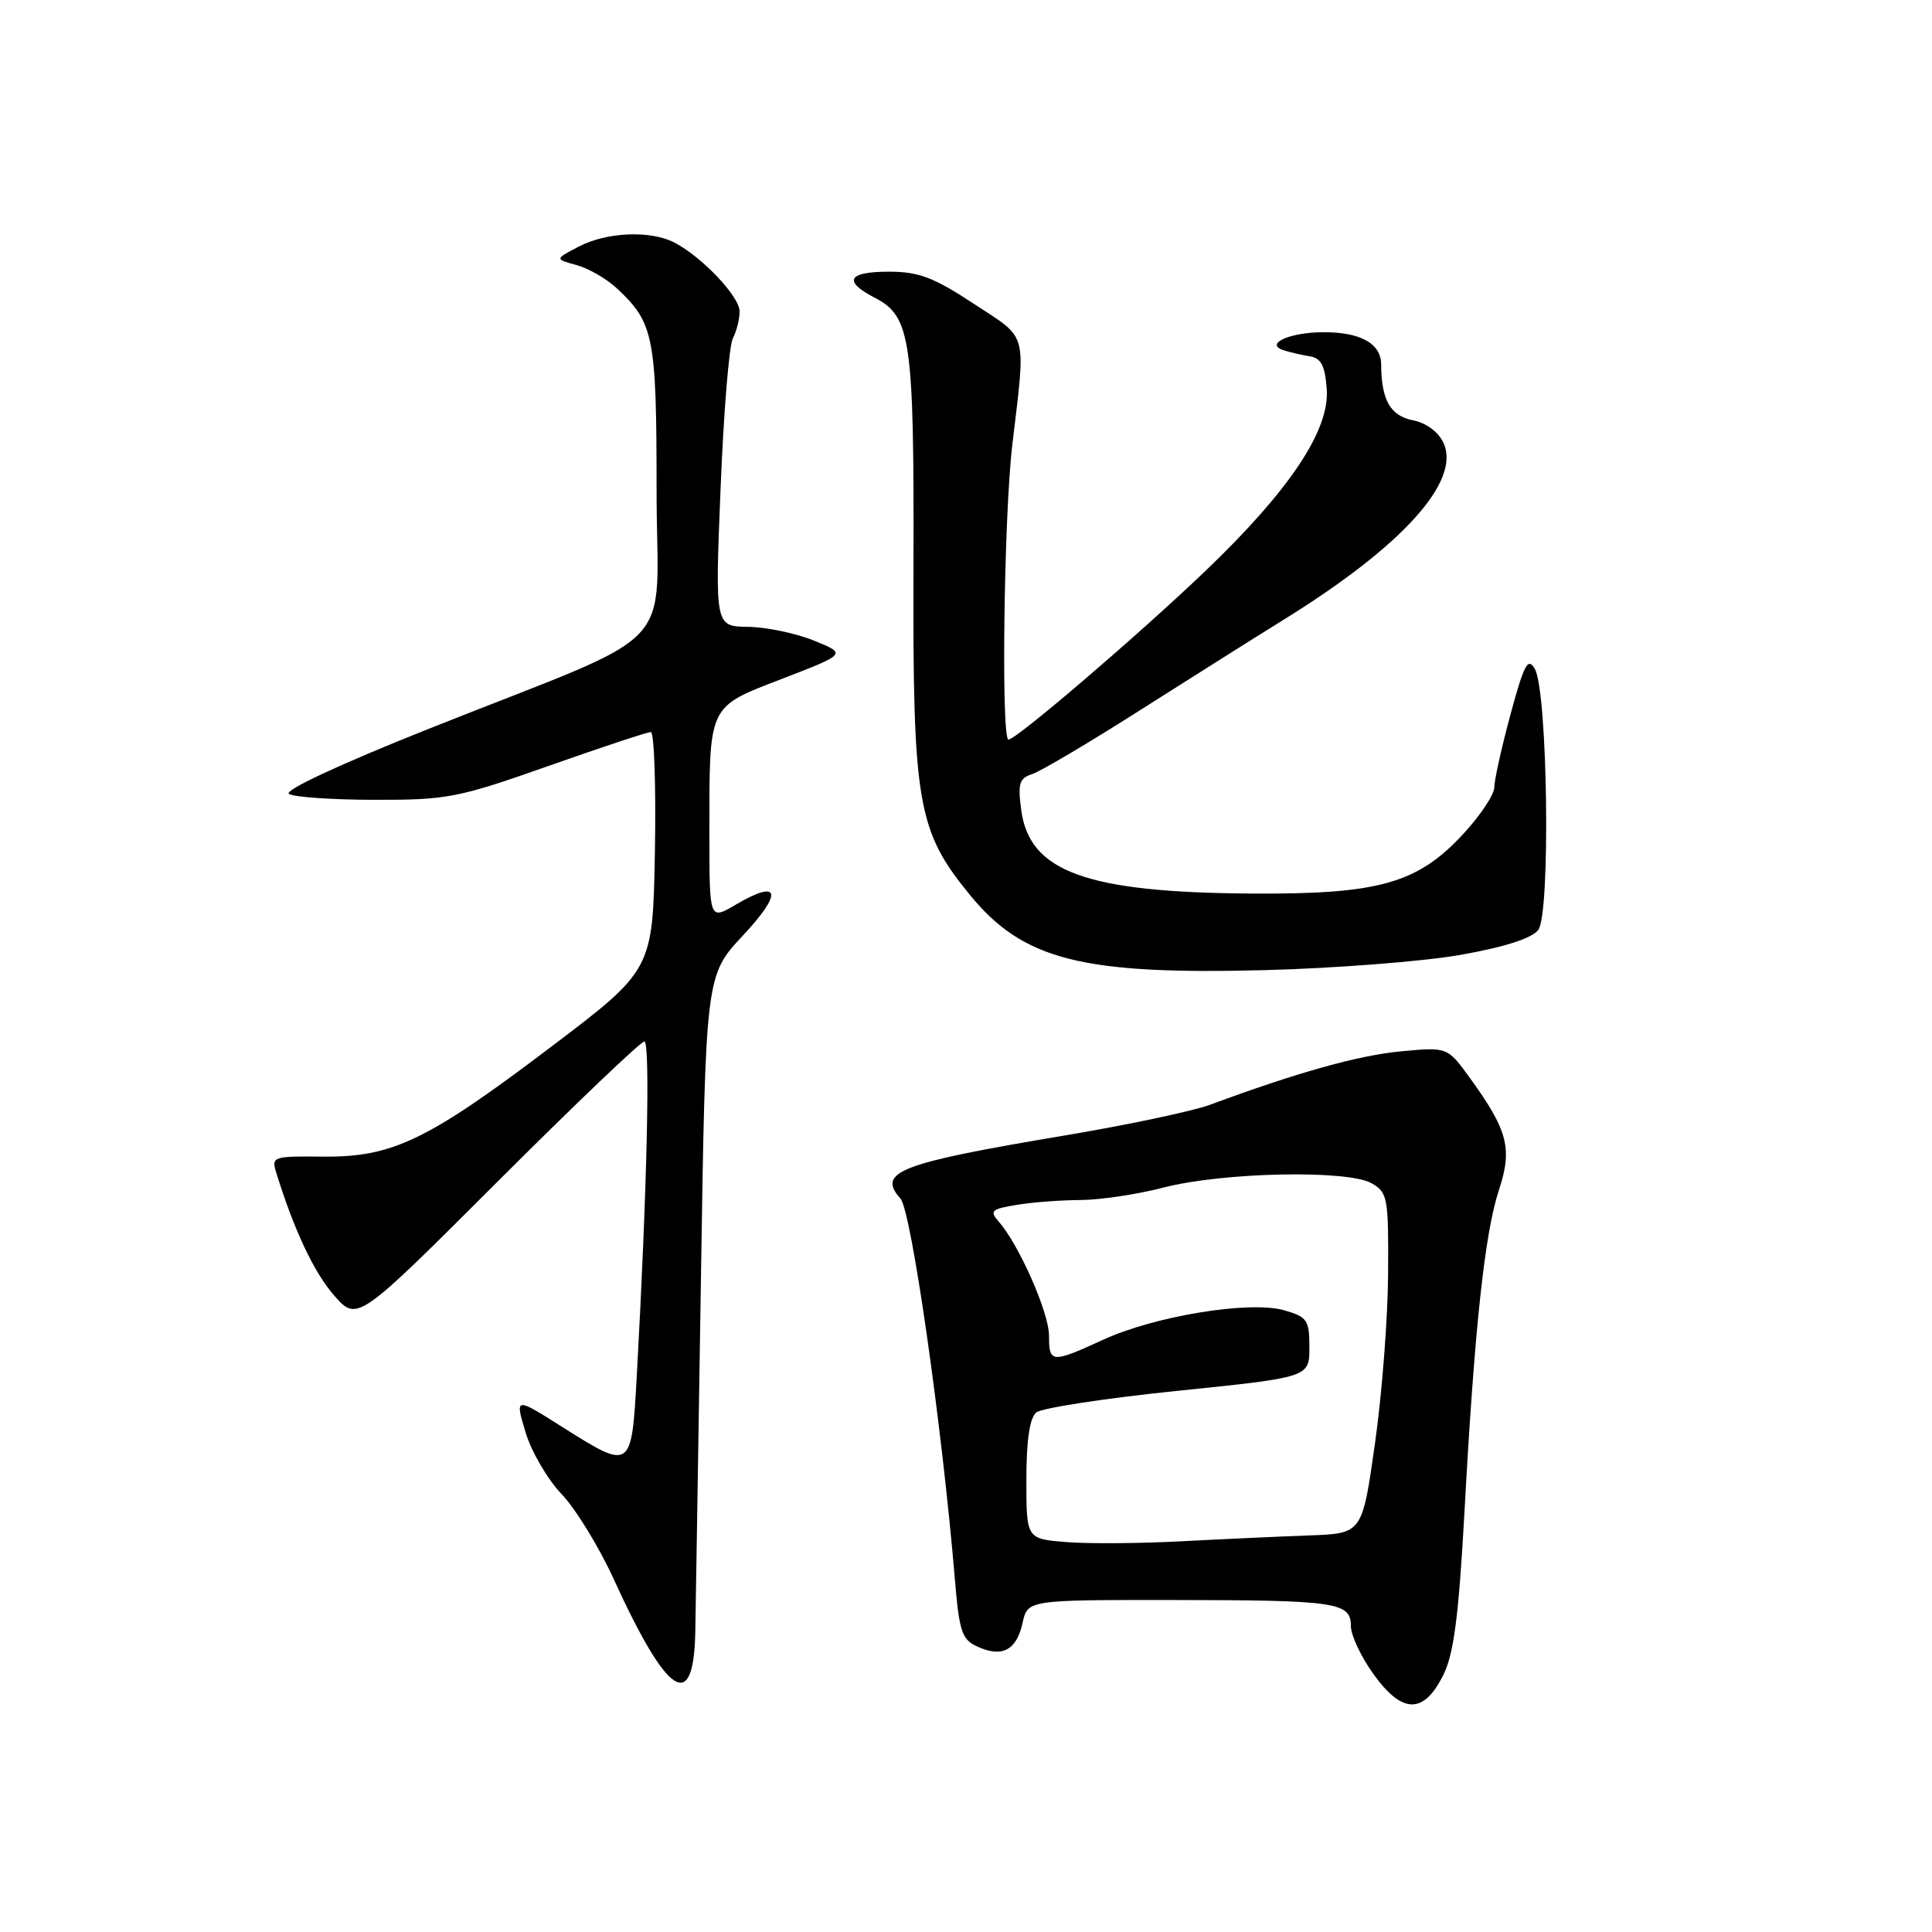 <?xml version="1.0" encoding="UTF-8" standalone="no"?>
<!DOCTYPE svg PUBLIC "-//W3C//DTD SVG 1.1//EN" "http://www.w3.org/Graphics/SVG/1.1/DTD/svg11.dtd" >
<svg xmlns="http://www.w3.org/2000/svg" xmlns:xlink="http://www.w3.org/1999/xlink" version="1.1" viewBox="0 0 256 256">
 <g >
 <path fill="currentColor"
d=" M 191.29 221.85 C 192.65 219.07 193.30 213.95 194.05 200.35 C 195.37 176.06 196.73 163.41 198.61 157.70 C 200.43 152.19 199.81 149.80 194.76 142.82 C 191.79 138.73 191.79 138.73 185.62 139.31 C 180.03 139.83 171.84 142.12 160.33 146.39 C 158.04 147.24 149.26 149.09 140.83 150.50 C 119.16 154.13 116.16 155.29 119.31 158.81 C 120.76 160.43 124.84 189.00 126.53 209.31 C 127.11 216.22 127.45 217.25 129.53 218.19 C 132.78 219.68 134.69 218.67 135.49 215.07 C 136.16 212.00 136.16 212.00 155.33 212.01 C 177.15 212.03 179.00 212.30 179.00 215.47 C 179.00 216.69 180.37 219.60 182.05 221.91 C 185.86 227.17 188.69 227.15 191.29 221.85 Z  M 92.13 216.25 C 92.20 212.54 92.53 191.44 92.88 169.37 C 93.50 129.24 93.50 129.24 98.46 123.94 C 103.79 118.24 103.35 116.42 97.48 119.88 C 94.00 121.93 94.00 121.93 94.00 110.59 C 94.00 93.18 93.71 93.78 103.70 89.92 C 112.19 86.64 112.19 86.64 107.85 84.88 C 105.46 83.91 101.53 83.09 99.12 83.06 C 94.74 83.00 94.74 83.00 95.48 64.75 C 95.88 54.71 96.61 45.74 97.11 44.82 C 97.60 43.89 98.00 42.29 98.00 41.26 C 98.00 39.28 92.98 34.00 89.32 32.12 C 86.15 30.50 80.39 30.75 76.70 32.67 C 73.50 34.33 73.50 34.33 76.38 35.12 C 77.97 35.55 80.37 36.93 81.73 38.20 C 86.65 42.79 87.00 44.59 87.00 65.01 C 87.00 87.06 90.87 83.01 56.79 96.58 C 44.97 101.29 37.57 104.74 38.29 105.20 C 38.96 105.62 44.09 105.98 49.70 105.98 C 59.26 106.00 60.72 105.71 72.66 101.50 C 79.68 99.02 85.79 97.00 86.24 97.00 C 86.68 97.00 86.93 104.09 86.78 112.75 C 86.50 128.50 86.50 128.50 73.00 138.73 C 56.60 151.15 51.98 153.36 42.71 153.26 C 36.20 153.19 35.95 153.27 36.59 155.34 C 38.94 162.95 41.61 168.62 44.27 171.65 C 47.34 175.15 47.34 175.15 65.93 156.57 C 76.15 146.36 84.91 138.00 85.38 138.00 C 86.19 138.00 85.74 157.69 84.38 182.25 C 83.68 194.87 83.68 194.87 74.47 189.06 C 68.23 185.11 68.23 185.11 69.64 189.79 C 70.41 192.36 72.56 196.04 74.42 197.98 C 76.27 199.92 79.38 204.99 81.33 209.26 C 88.45 224.84 91.92 227.09 92.13 216.25 Z  M 193.50 126.53 C 199.38 125.49 202.96 124.34 203.83 123.22 C 205.47 121.09 205.08 91.57 203.37 88.63 C 202.46 87.05 201.95 88.00 200.14 94.70 C 198.96 99.06 198.00 103.40 198.00 104.34 C 198.00 105.28 196.17 108.03 193.92 110.47 C 187.82 117.08 182.71 118.52 165.72 118.40 C 143.95 118.25 136.41 115.51 135.32 107.35 C 134.85 103.83 135.06 103.12 136.75 102.58 C 137.84 102.23 144.20 98.47 150.88 94.22 C 157.56 89.98 166.26 84.49 170.21 82.04 C 185.84 72.35 193.58 63.77 191.28 58.71 C 190.60 57.23 189.02 56.05 187.22 55.69 C 184.22 55.09 183.04 53.01 183.01 48.29 C 183.00 45.51 180.26 44.00 175.32 44.02 C 170.92 44.03 167.54 45.55 170.03 46.39 C 170.84 46.66 172.40 47.03 173.50 47.20 C 175.06 47.45 175.57 48.42 175.80 51.57 C 176.20 57.00 170.89 64.96 159.78 75.60 C 150.93 84.07 134.67 98.00 133.63 98.00 C 132.64 98.00 133.02 68.42 134.13 59.00 C 135.94 43.66 136.31 45.03 129.03 40.25 C 123.70 36.74 121.73 36.00 117.78 36.00 C 112.35 36.00 111.66 37.26 115.89 39.44 C 120.71 41.93 121.13 44.89 121.04 75.21 C 120.94 106.54 121.56 110.09 128.54 118.61 C 135.57 127.19 143.34 129.17 167.50 128.55 C 176.85 128.31 188.55 127.40 193.50 126.53 Z  M 141.25 204.33 C 136.00 203.90 136.00 203.90 136.00 196.07 C 136.00 190.85 136.44 187.88 137.31 187.16 C 138.02 186.57 146.46 185.27 156.06 184.29 C 173.50 182.50 173.50 182.50 173.50 178.54 C 173.50 174.91 173.22 174.50 170.17 173.62 C 165.63 172.32 153.09 174.35 146.18 177.52 C 139.32 180.66 139.00 180.64 139.00 176.97 C 139.00 173.94 135.03 164.94 132.35 161.89 C 131.09 160.44 131.34 160.21 134.72 159.65 C 136.80 159.30 140.60 159.02 143.17 159.01 C 145.74 159.00 150.69 158.26 154.17 157.36 C 162.00 155.32 178.59 154.98 181.75 156.79 C 183.87 158.00 184.00 158.69 183.93 168.79 C 183.90 174.68 183.11 184.83 182.18 191.35 C 180.50 203.20 180.50 203.20 173.50 203.45 C 169.65 203.59 162.00 203.94 156.50 204.23 C 151.00 204.52 144.14 204.57 141.25 204.33 Z "/>
</g>
</svg>
